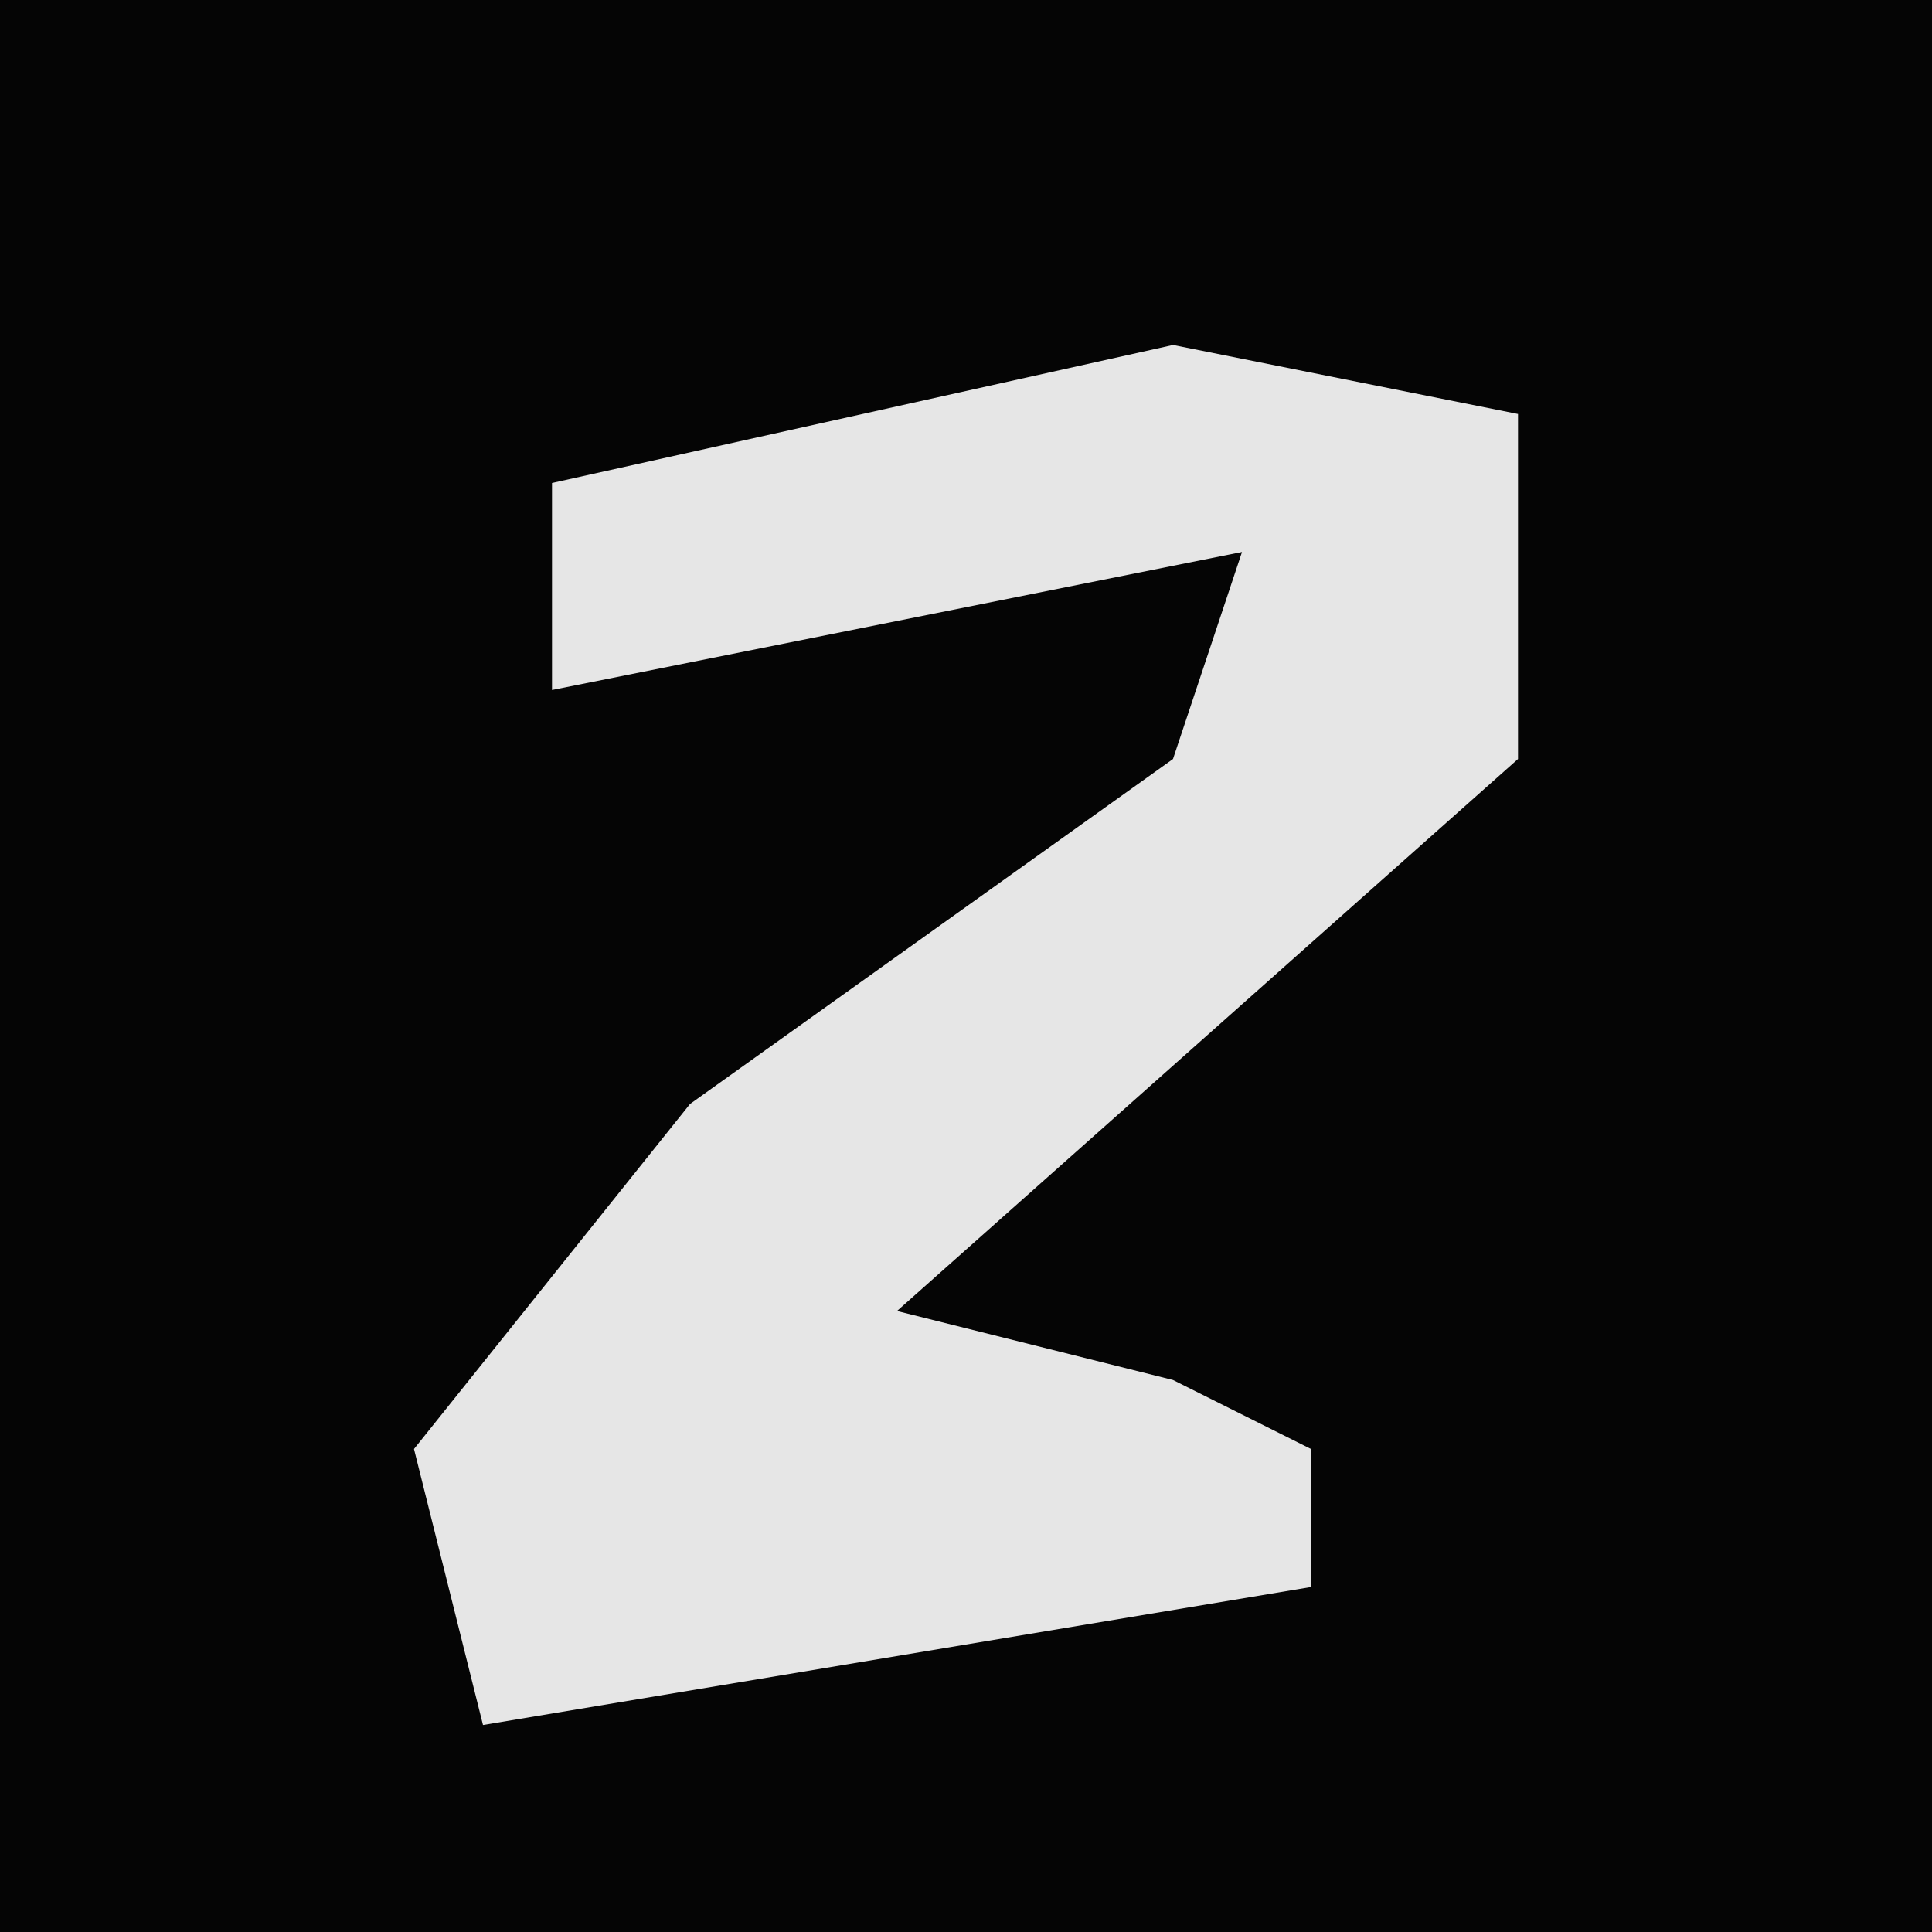 <?xml version="1.0" encoding="UTF-8"?>
<svg version="1.1" xmlns="http://www.w3.org/2000/svg" width="28" height="28">
<path d="M0,0 L28,0 L28,28 L0,28 Z " fill="#050505" transform="translate(0,0)"/>
<path d="M0,0 L5,1 L5,6 L-4,14 L0,15 L2,16 L2,18 L-10,20 L-11,16 L-7,11 L0,6 L1,3 L-9,5 L-9,2 Z " fill="#E6E6E6" transform="translate(17,5)"/>
</svg>
